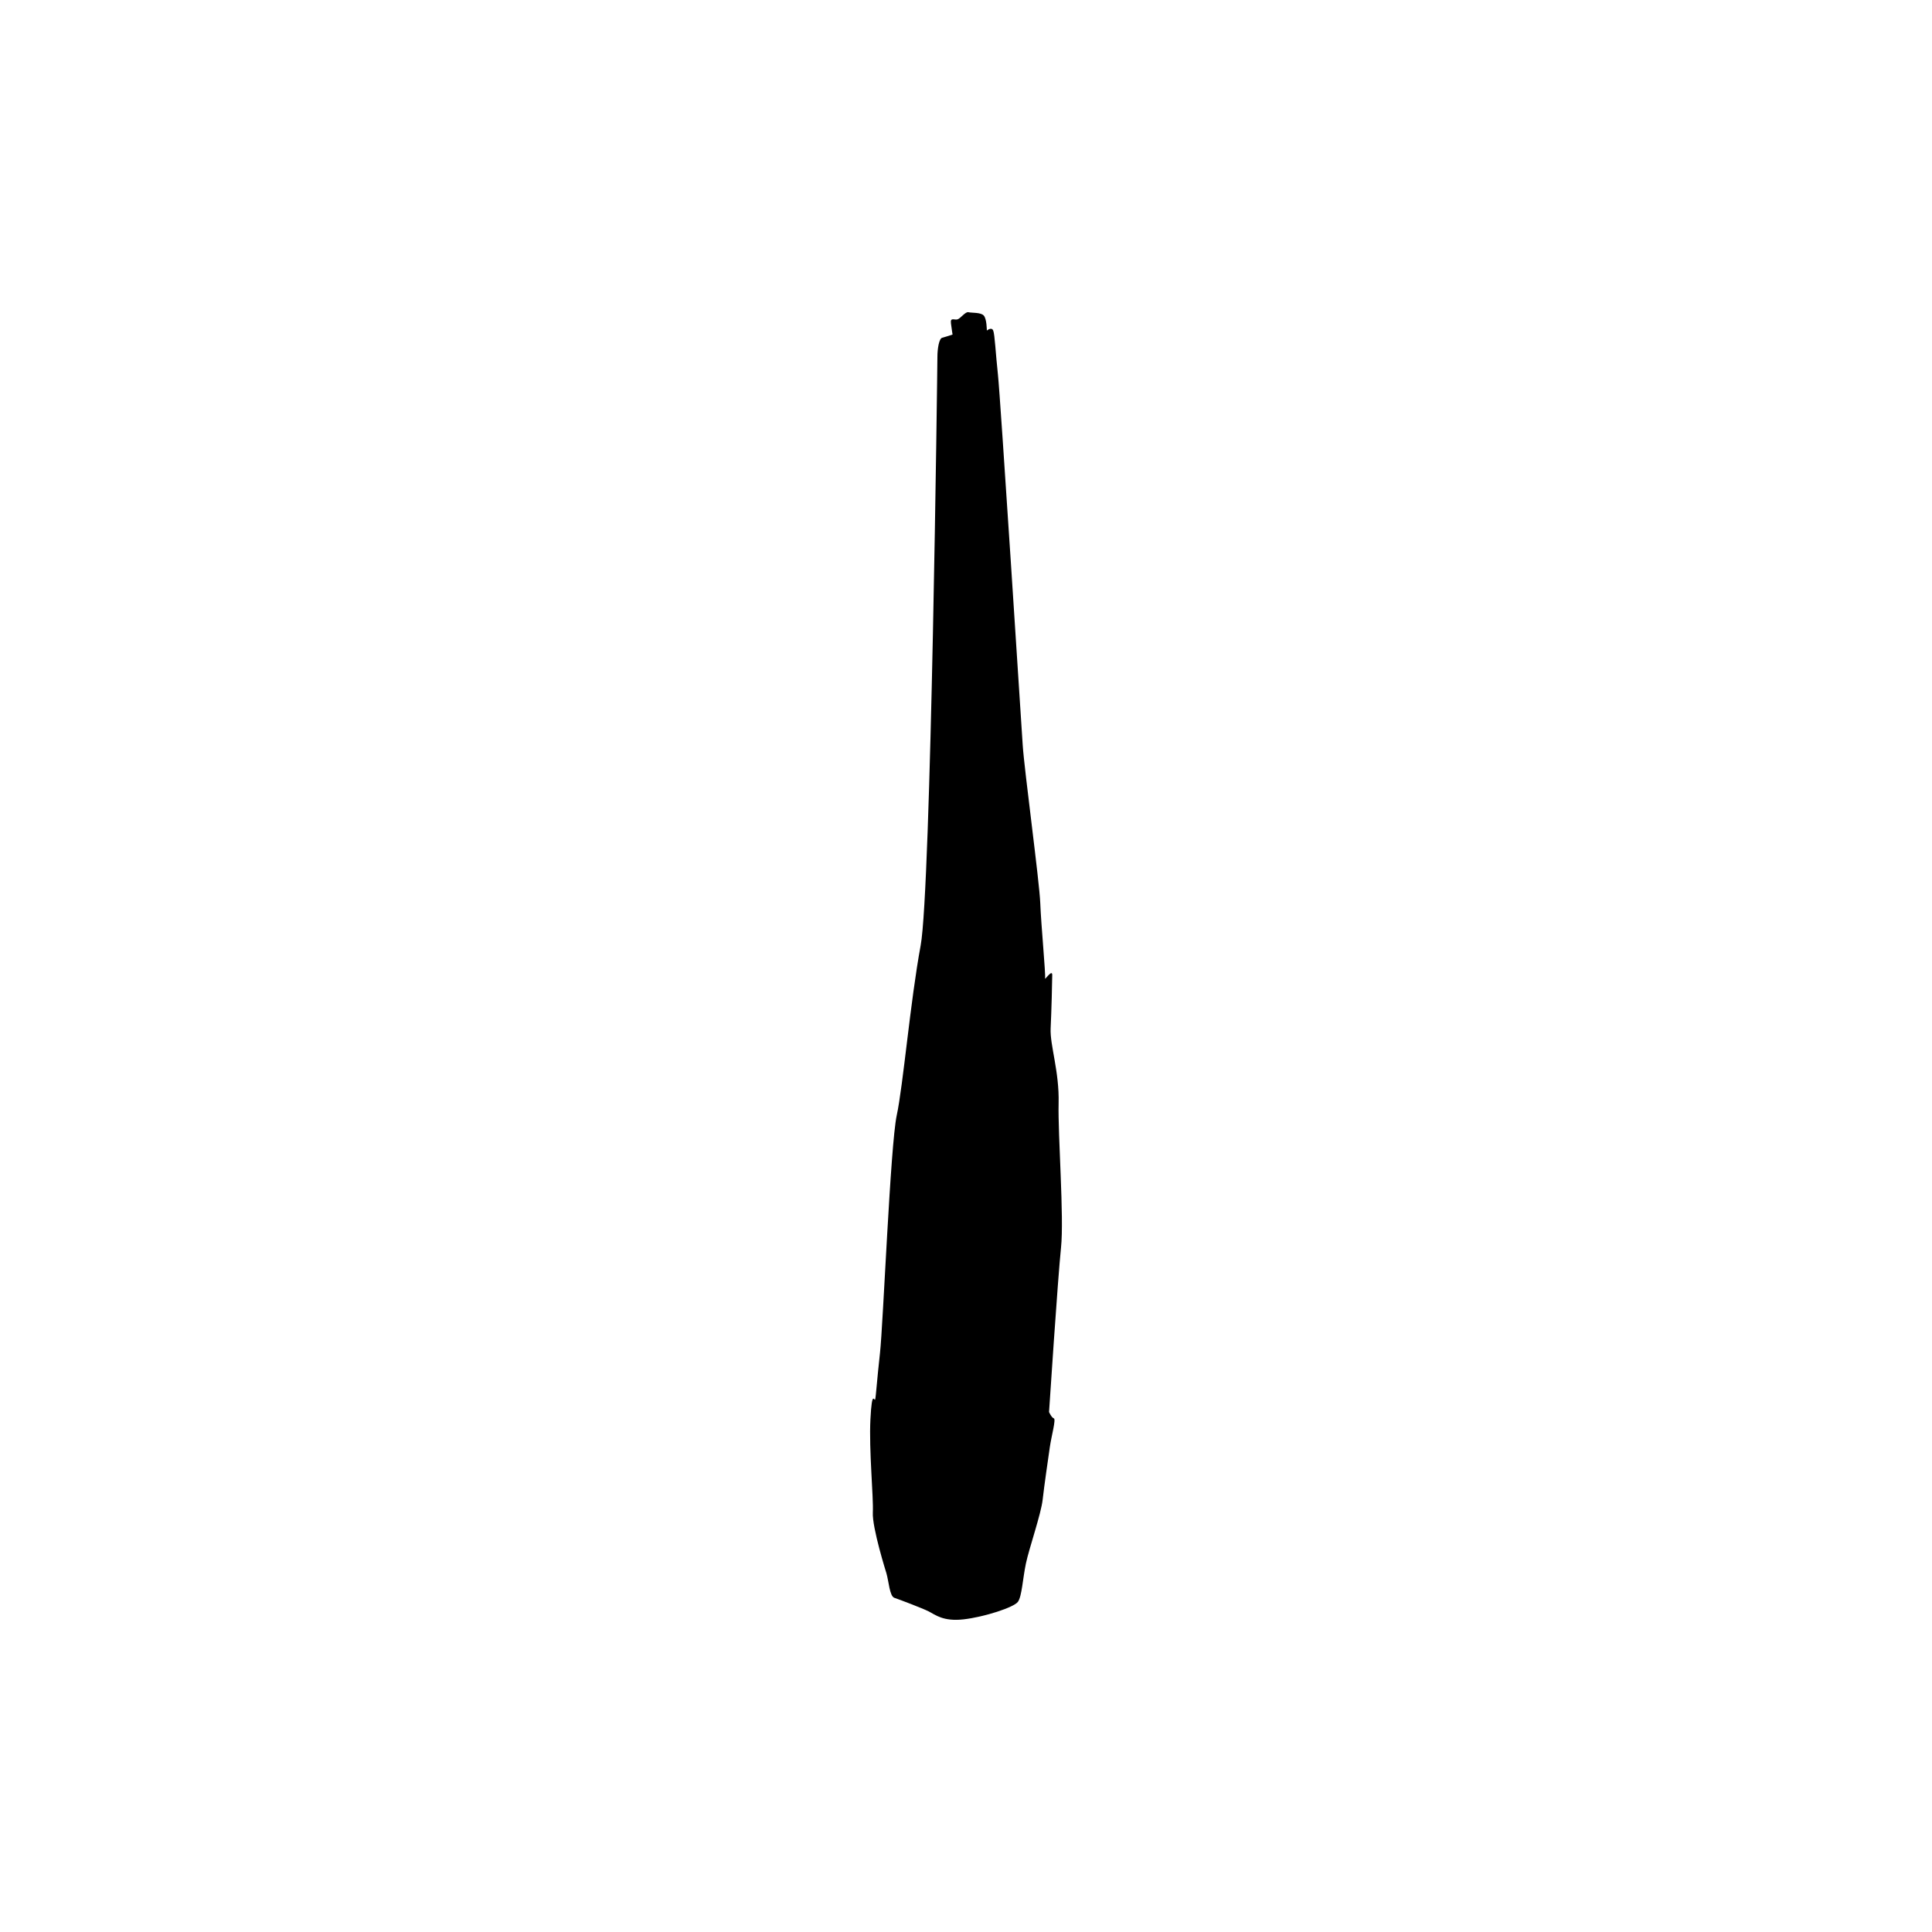 <?xml version="1.0" encoding="utf-8"?>
<!-- Generator: Adobe Illustrator 24.1.3, SVG Export Plug-In . SVG Version: 6.00 Build 0)  -->
<svg version="1.1" id="圖層_1" xmlns="http://www.w3.org/2000/svg" xmlns:xlink="http://www.w3.org/1999/xlink" x="0px" y="0px"
	 viewBox="0 0 1200 1200" style="enable-background:new 0 0 1200 1200;" xml:space="preserve">
<style type="text/css">
	.st0{fill-rule:evenodd;clip-rule:evenodd;}
</style>
<g>
	<path d="M550.54,977.07c1.49,4.95,1.98,14.36,4.95,15.36c2.97,0.99,17.34,6.44,21.3,8.42c3.96,1.98,8.92,6.44,21.79,4.95
		c12.88-1.49,31.21-7.43,33.68-10.9c2.48-3.47,2.97-14.36,4.95-23.78c1.98-9.41,9.41-30.71,10.4-39.63
		c0.99-8.92,3.47-25.76,4.46-32.69c0.99-6.93,3.96-17.34,2.48-17.83c-1.49-0.5-2.97-3.96-2.97-3.96s5.45-83.22,7.43-102.04
		c1.98-18.82-1.98-69.84-1.49-89.66c0.5-19.81-5.45-36.16-4.95-46.56s0.99-29.22,0.99-33.19s-4.95,3.96-4.46,1.98
		c0.5-1.98-2.48-33.19-2.97-46.56c-0.5-13.37-9.91-82.72-10.9-98.08s-13.87-215.97-15.36-229.84c-1.49-13.87-1.98-25.26-2.97-27.74
		c-0.99-2.48-3.96,0-3.96,0s0-7.43-1.98-9.41c-1.98-1.98-7.43-1.49-9.41-1.98c-1.98-0.5-4.95,3.96-6.93,4.46
		c-1.98,0.5-4.46-1.49-3.96,2.48c0.5,3.96,0.99,6.93,0.99,6.93s-4.46,1.49-6.44,1.98c-1.98,0.5-2.97,6.93-2.97,11.89
		s-3.96,330.89-10.4,365.56c-6.44,34.67-10.9,87.18-14.86,105.51c-3.96,18.33-8.42,129.78-10.4,147.61
		c-1.98,17.83-2.48,26.75-2.97,28.73c-0.5,1.98-1.98-6.93-2.97,12.38c-0.99,19.32,1.98,48.54,1.49,57.95
		C541.62,948.84,550.54,977.07,550.54,977.07z"/>
</g>
</svg>
